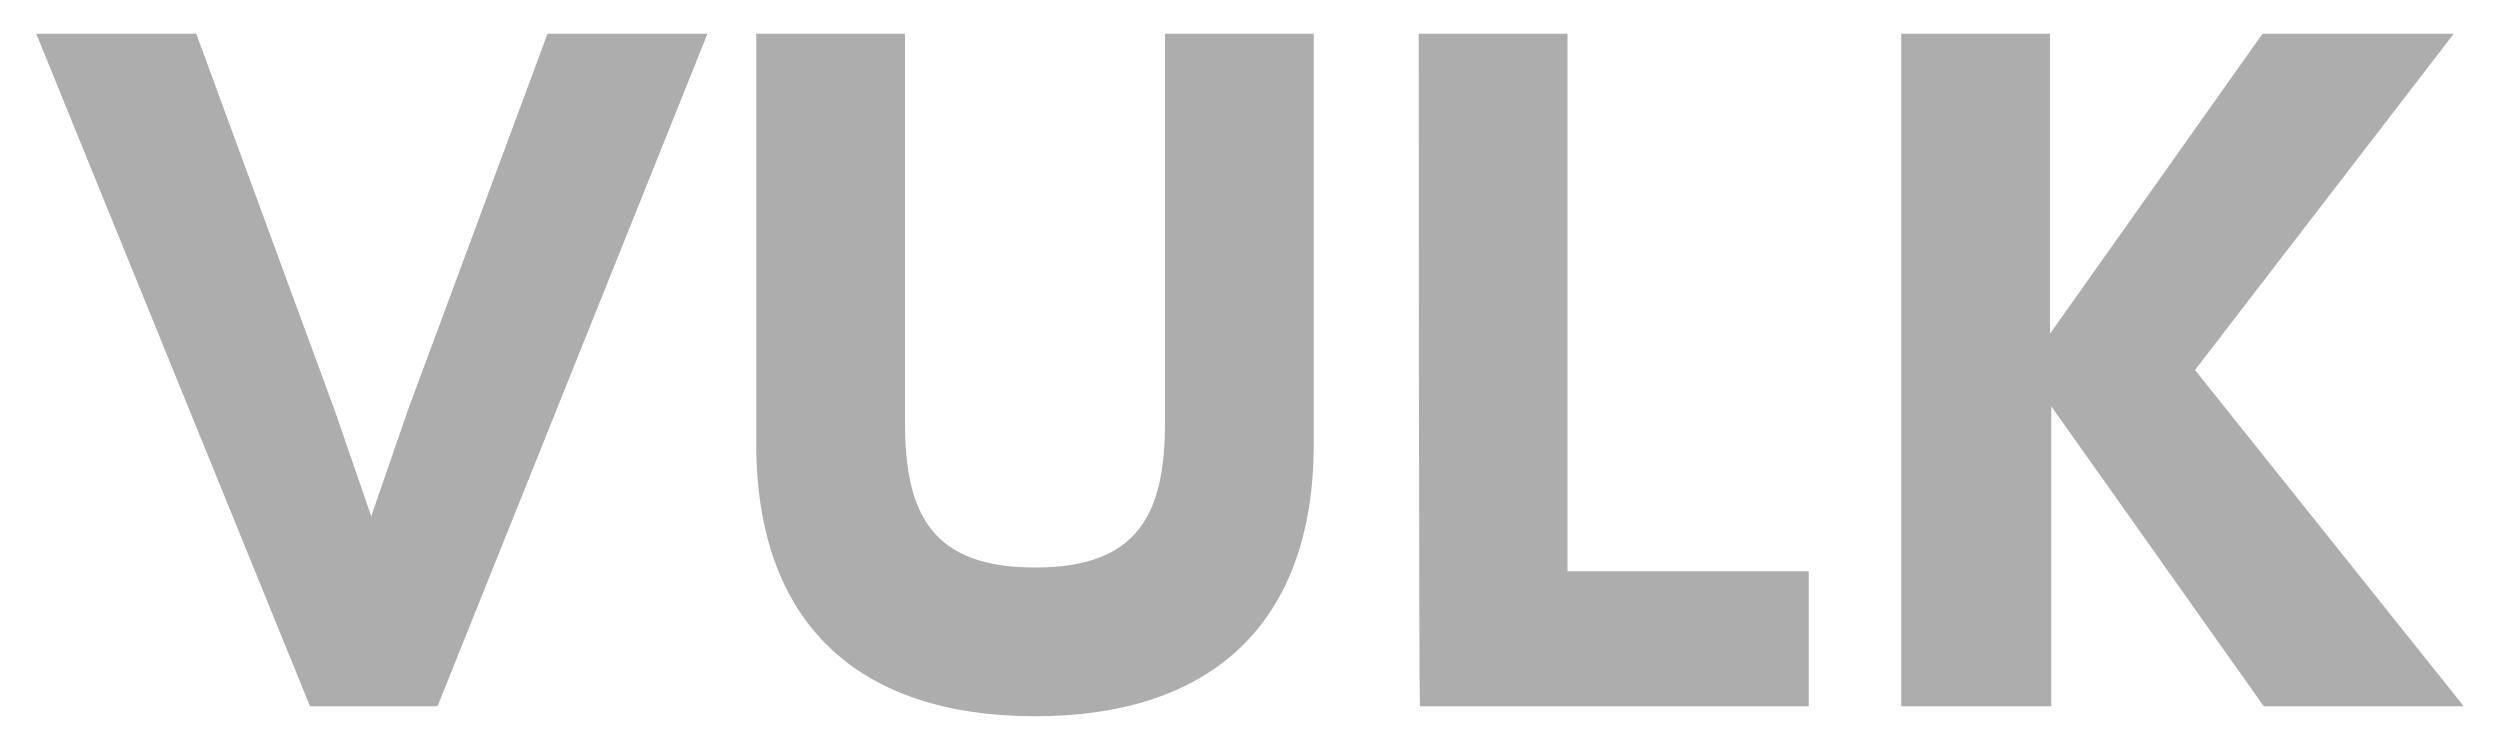 <?xml version="1.0" encoding="utf-8"?>
<!-- Generator: Adobe Illustrator 23.1.1, SVG Export Plug-In . SVG Version: 6.00 Build 0)  -->
<svg version="1.1" id="Capa_1" xmlns="http://www.w3.org/2000/svg" xmlns:xlink="http://www.w3.org/1999/xlink" x="0px" y="0px"
	 viewBox="0 0 200 60" style="enable-background:new 0 0 200 60;" xml:space="preserve">
<style type="text/css">
	.st0{fill:#ADADAD;}
</style>
<g>
	<path class="st0" d="M35,56.5H24.8L2.9,2.7h12.8l11.1,30.2l2.9,8.4l2.9-8.4L43.8,2.7h12.8L35,56.5z"/>
	<path class="st0" d="M105.1,2.7v32.8c0,14.4-8.2,21.8-22.3,21.8s-22.3-7.4-22.3-21.8V2.7h11.9v31.1c0,7.4,2.2,11.6,10.4,11.6
		c8.2,0,10.4-4.2,10.4-11.6V2.7H105.1z"/>
	<path class="st0" d="M113.5,2.7h11.9v43h19.3v10.8h-31.1C113.5,56.5,113.5,2.7,113.5,2.7z"/>
	<path class="st0" d="M164,56.5h-11.9V2.7H164v24l17-24h15.3l-20.7,26.9l21.5,26.9h-16l-17-24v24H164z"/>
</g>
</svg>
